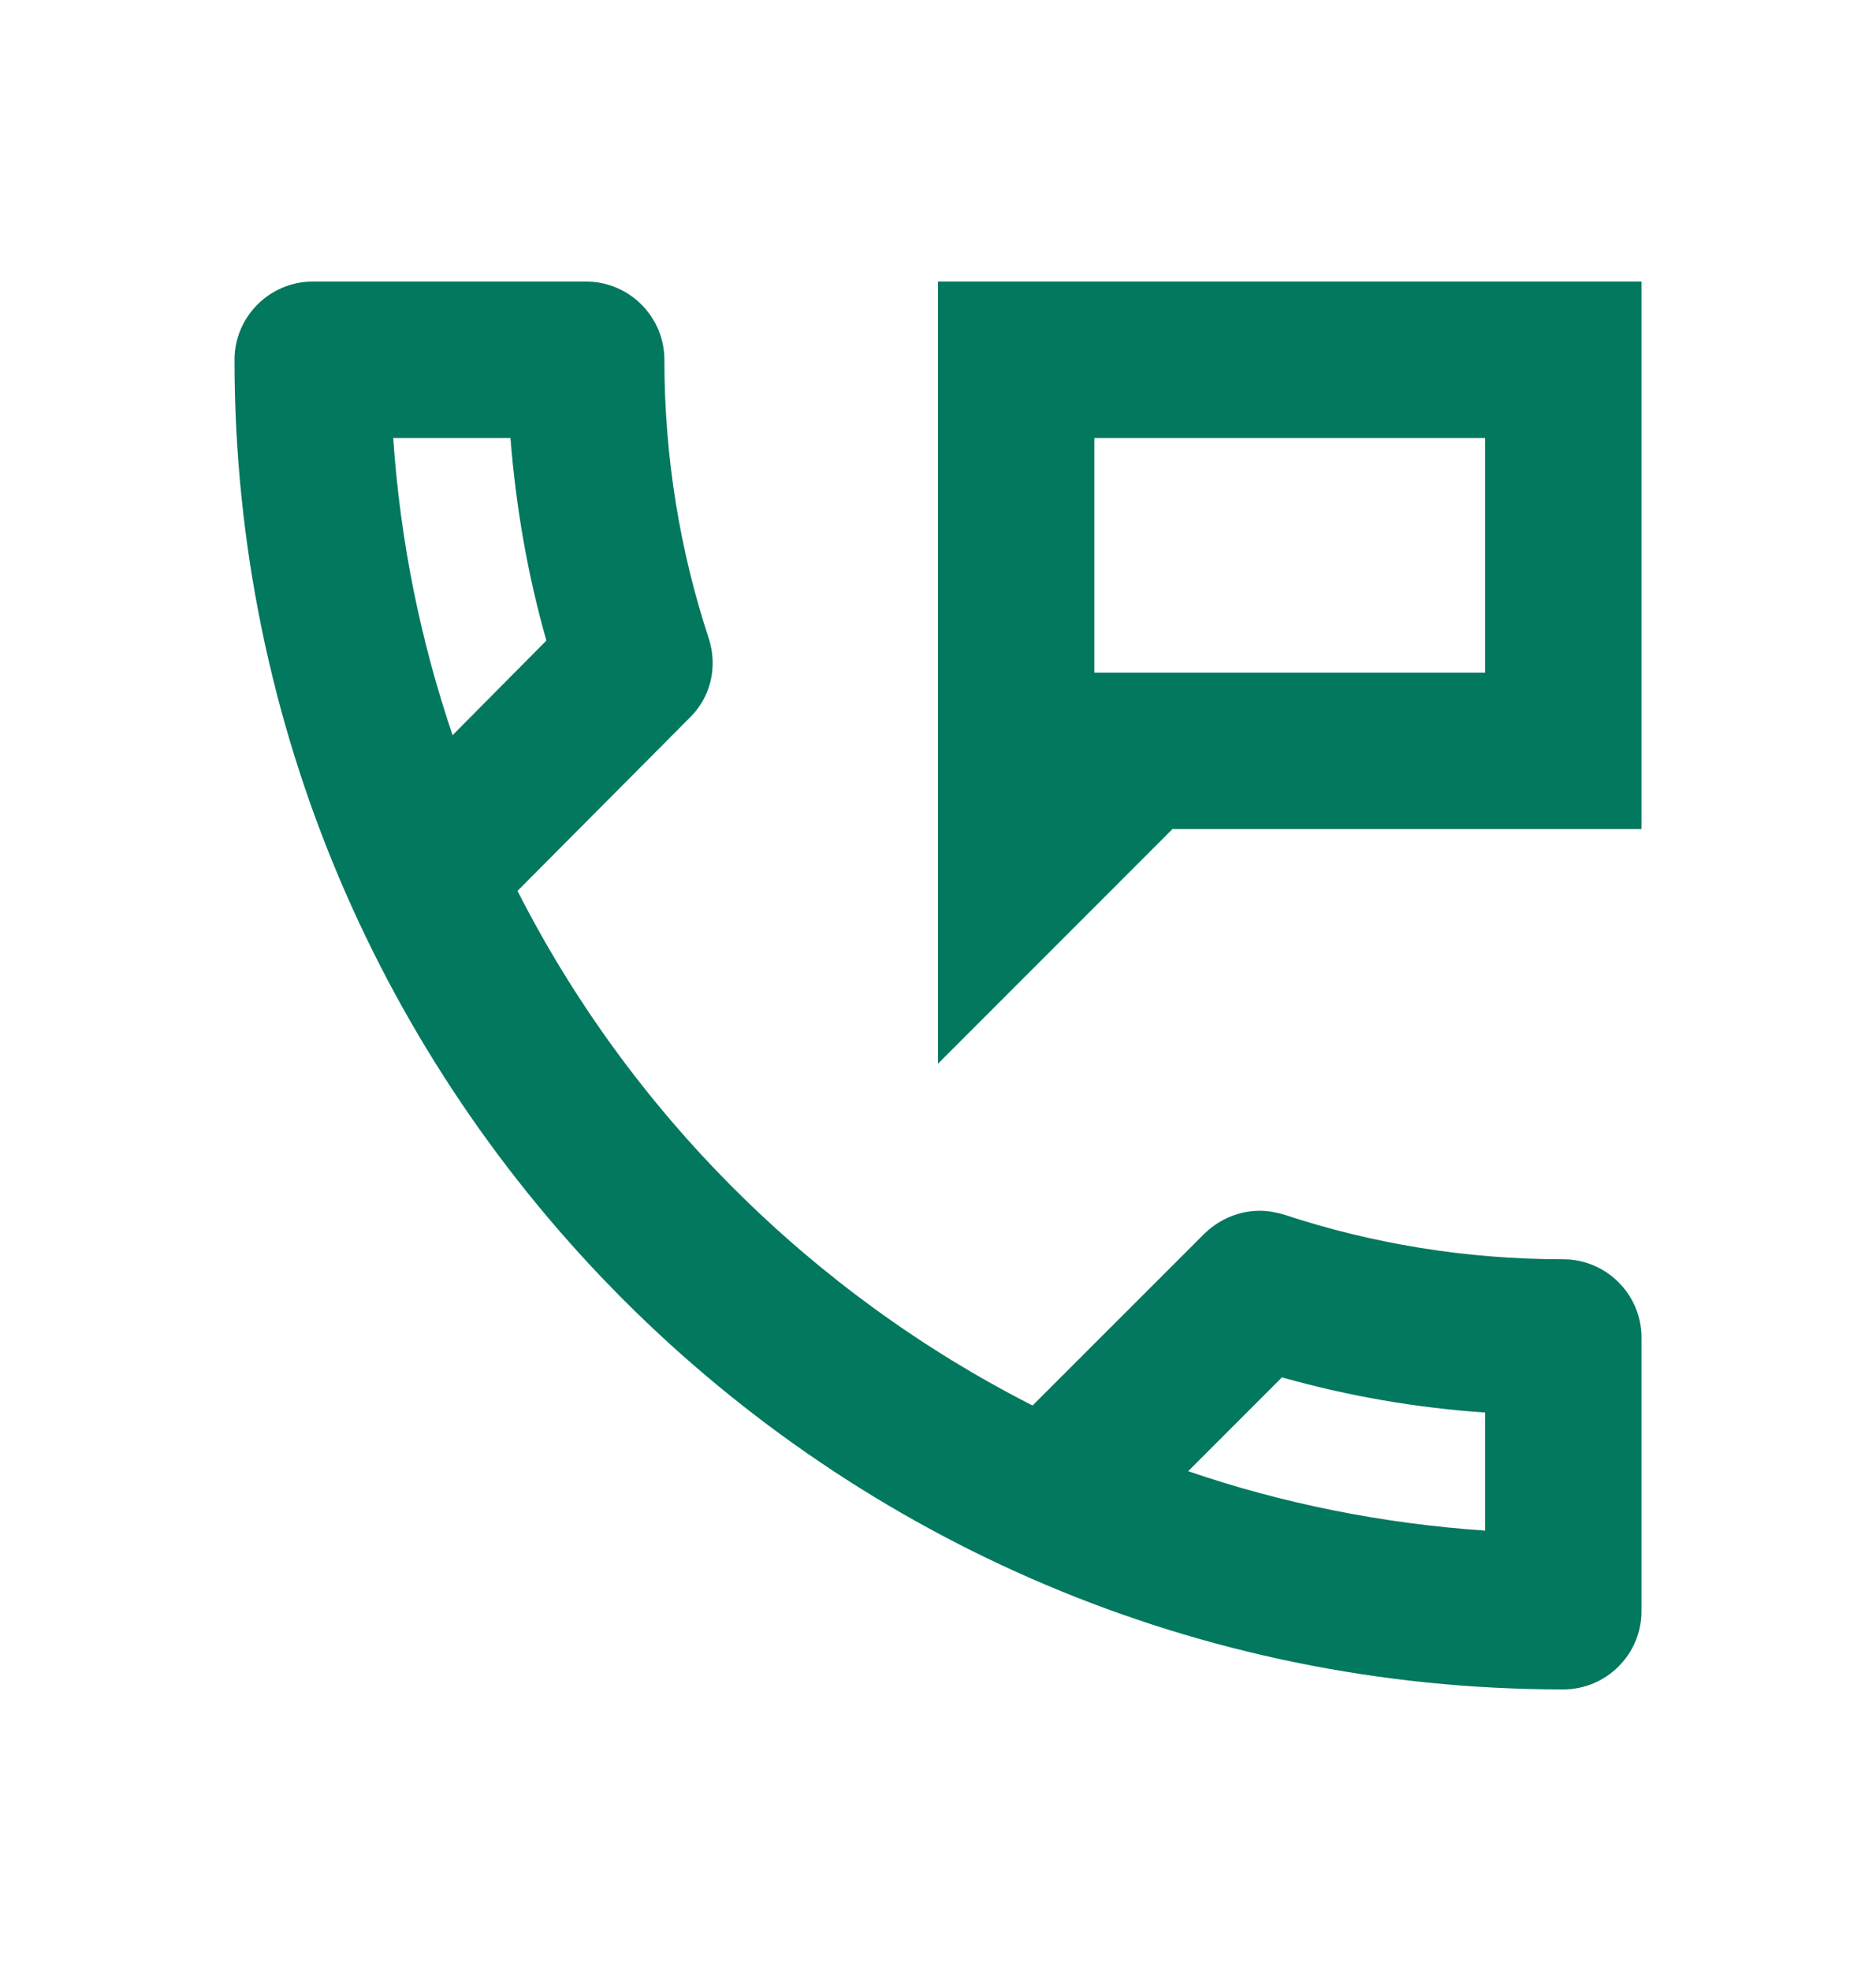 <svg width="20" height="21" viewBox="0 0 20 21" fill="none" xmlns="http://www.w3.org/2000/svg">
<path d="M16.667 13.417C15.625 13.417 14.625 13.25 13.692 12.942C13.608 12.917 13.517 12.9 13.433 12.9C13.217 12.9 13.008 12.983 12.842 13.142L11.008 14.975C8.65 13.775 6.717 11.85 5.517 9.492L7.35 7.65C7.583 7.425 7.65 7.1 7.558 6.808C7.25 5.875 7.083 4.875 7.083 3.833C7.083 3.375 6.708 3 6.25 3H3.333C2.875 3 2.5 3.375 2.5 3.833C2.5 11.658 8.842 18 16.667 18C17.125 18 17.5 17.625 17.5 17.167V14.25C17.5 13.792 17.125 13.417 16.667 13.417ZM4.192 4.667H5.442C5.5 5.4 5.625 6.125 5.825 6.825L4.825 7.833C4.483 6.825 4.267 5.767 4.192 4.667ZM15.833 16.308C14.733 16.233 13.667 16.017 12.667 15.675L13.667 14.675C14.375 14.875 15.1 15 15.833 15.05V16.308ZM10 3V11.333L12.5 8.833H17.5V3H10ZM15.833 7.167H11.667V4.667H15.833V7.167Z" fill="#02785E"/>
</svg>
